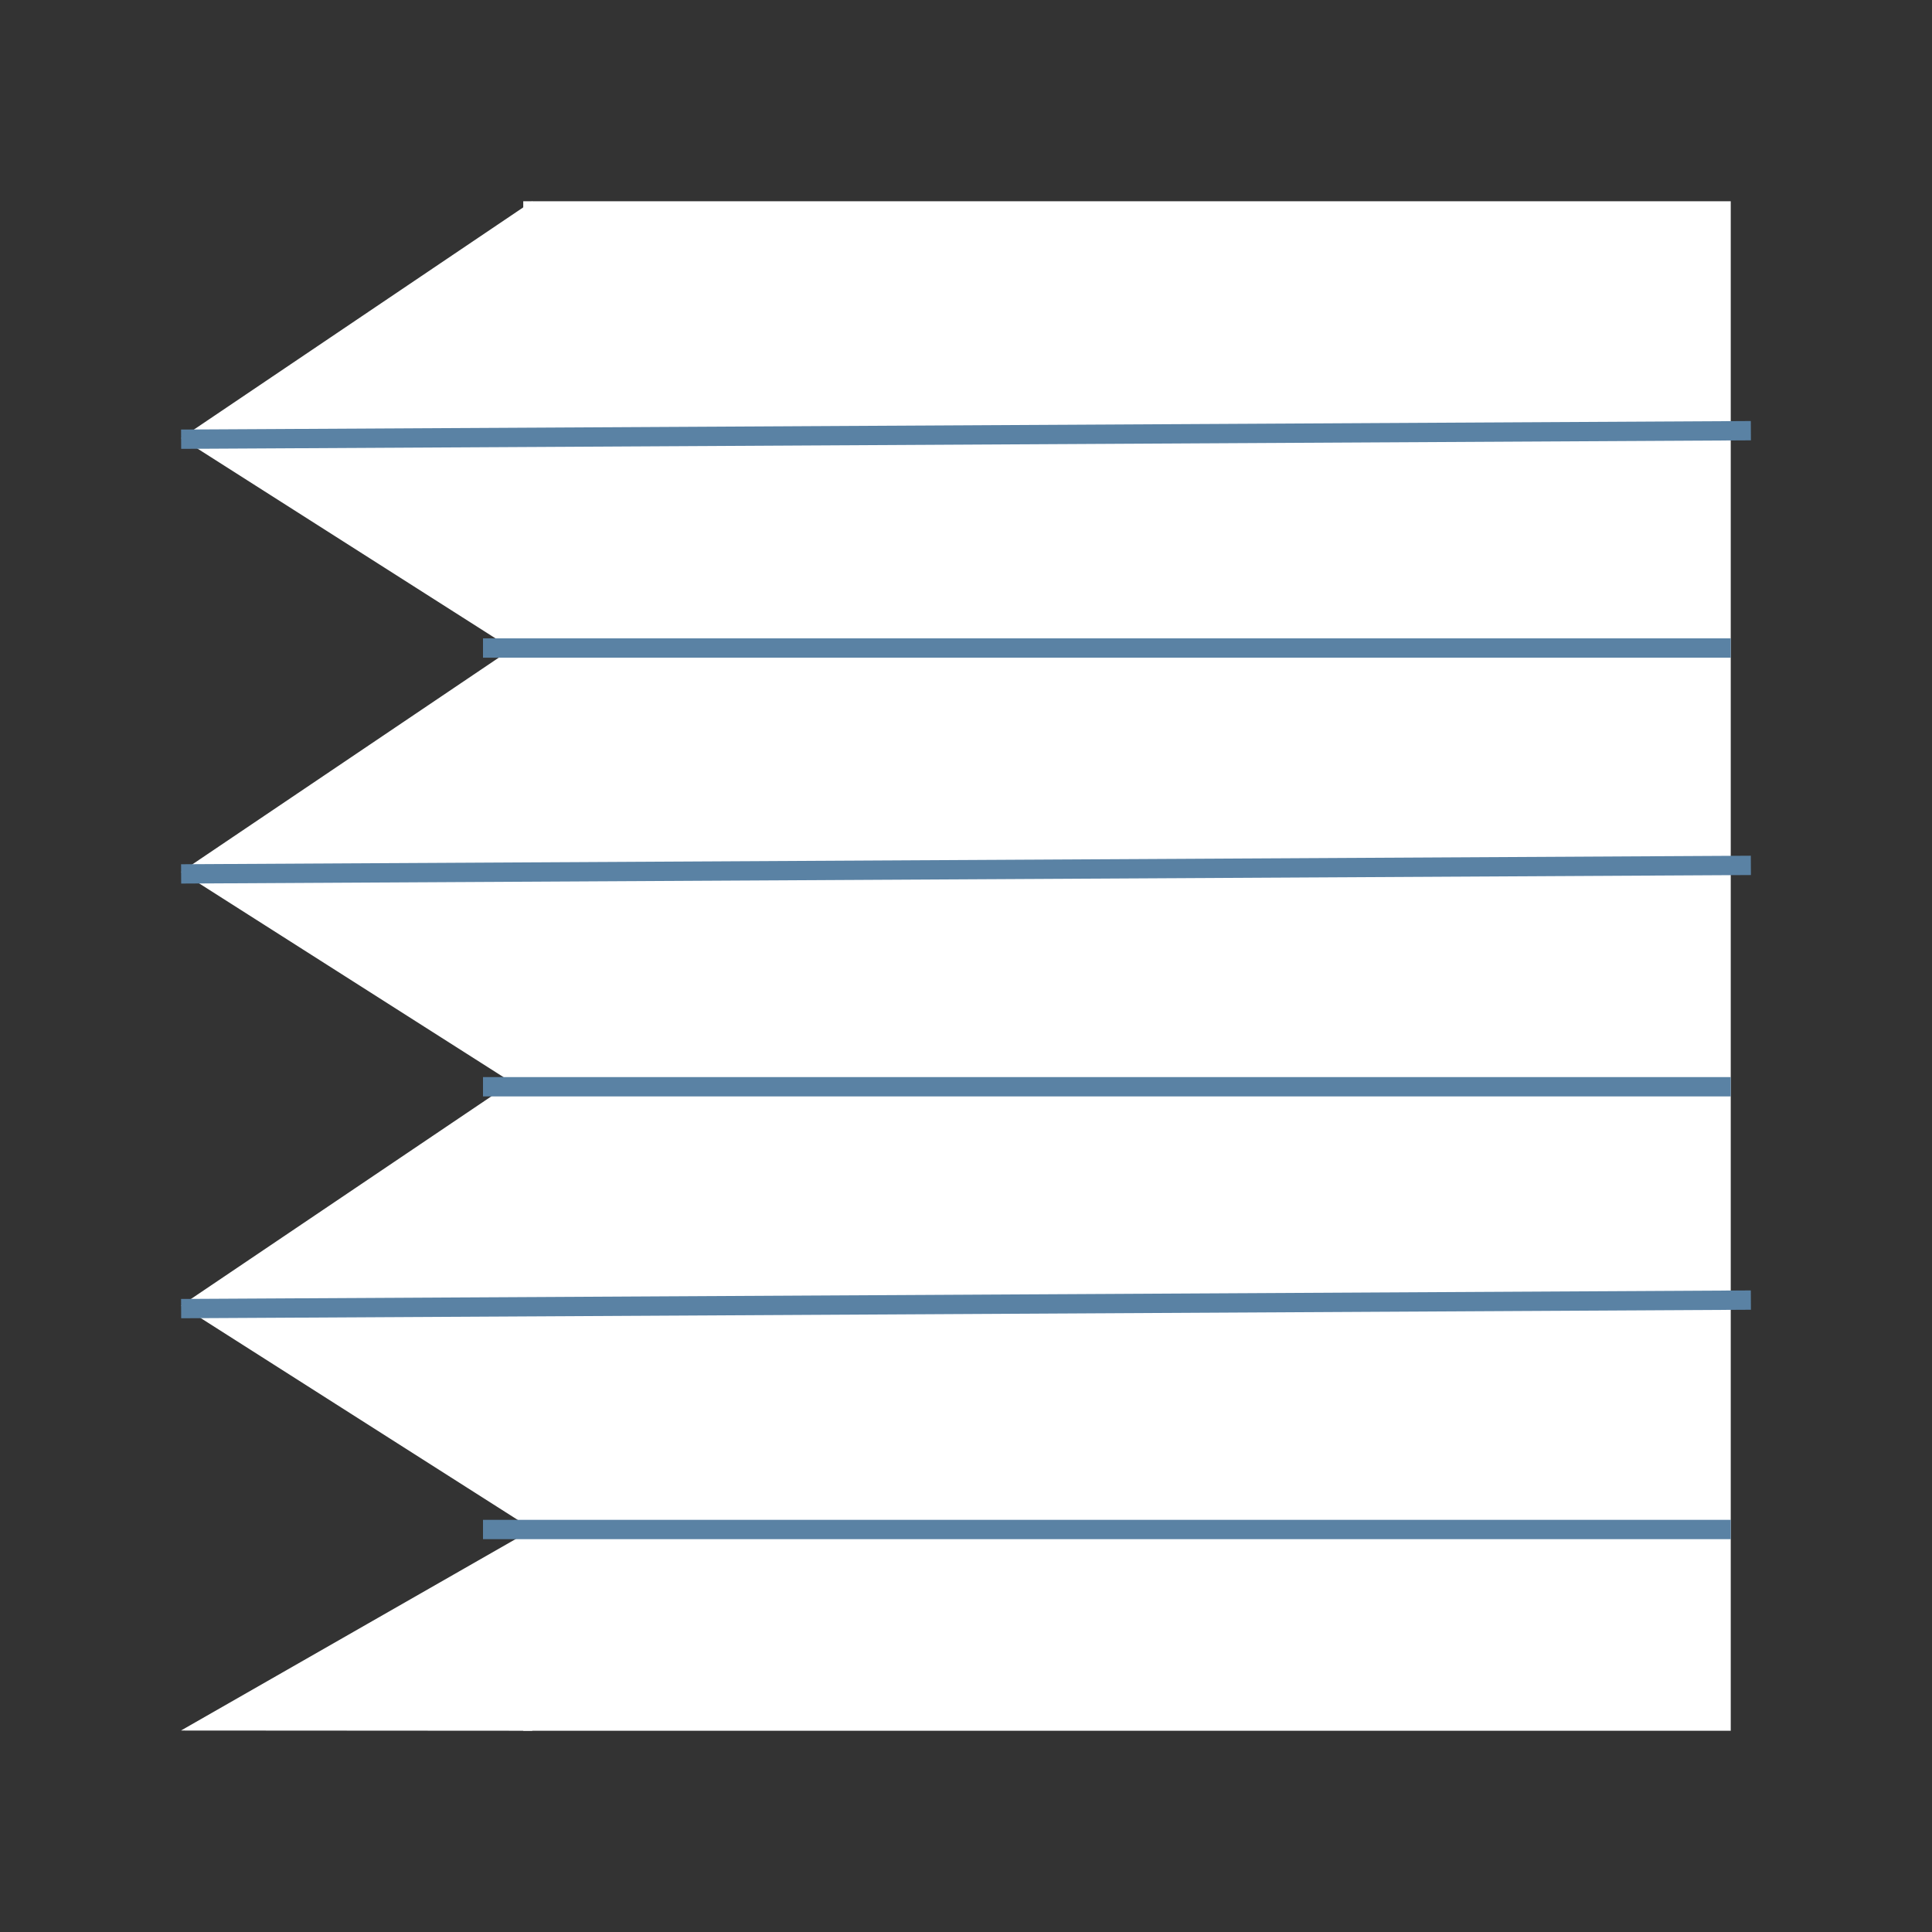 <svg id="eRKn6Gi0UYF1" xmlns="http://www.w3.org/2000/svg" xmlns:xlink="http://www.w3.org/1999/xlink" viewBox="0 0 48 48" shape-rendering="geometricPrecision" text-rendering="geometricPrecision" style="background-color:#5a82a4"><rect x="0" y="0" width="48" height="48" fill="#333333" stroke="none"/><rect width="30" height="38" rx="0" ry="0" transform="translate(13 5)" fill="#fff" stroke-width="0"/><path d="M5.273,9.636L14,5v8.485v0v8.485v0v9.01L5.273,26.605l8.218-4.365-8.218-4.119l8.218-4.365L5.273,9.636Z" transform="matrix(1 0 0 1.27-.773-1.351)" fill="#fff" stroke-width="0"/><path d="" fill="none" stroke="#3f5787" stroke-width="0.5"/><polygon points="3.288,-9.506 0,0 -3.288,-3.767 3.288,-9.506" transform="matrix(-.753-.658 0.658-.753 13.227 38)" fill="#fff" stroke-width="0"/><line x1="-14.5" y1="0" x2="16.5" y2="0" transform="translate(26.5 38)" fill="none" stroke="#5a82a4" stroke-width="0.48"/><line x1="-14.5" y1="0" x2="16.5" y2="0" transform="translate(26.5 27)" fill="none" stroke="#5a82a4" stroke-width="0.48"/><line x1="-14.5" y1="0" x2="16.5" y2="0" transform="translate(26.5 16.1)" fill="none" stroke="#5a82a4" stroke-width="0.48"/><line x1="-18.864" y1="0.106" x2="20.136" y2="-0.106" transform="translate(23.364 10.806)" fill="none" stroke="#5a82a4" stroke-width="0.48"/><line x1="-18.864" y1="0.106" x2="20.136" y2="-0.106" transform="translate(23.364 21.606)" fill="none" stroke="#5a82a4" stroke-width="0.48"/><line x1="-18.864" y1="0.106" x2="20.136" y2="-0.106" transform="translate(23.364 32.406)" fill="none" stroke="#5a82a4" stroke-width="0.48"/></svg>
